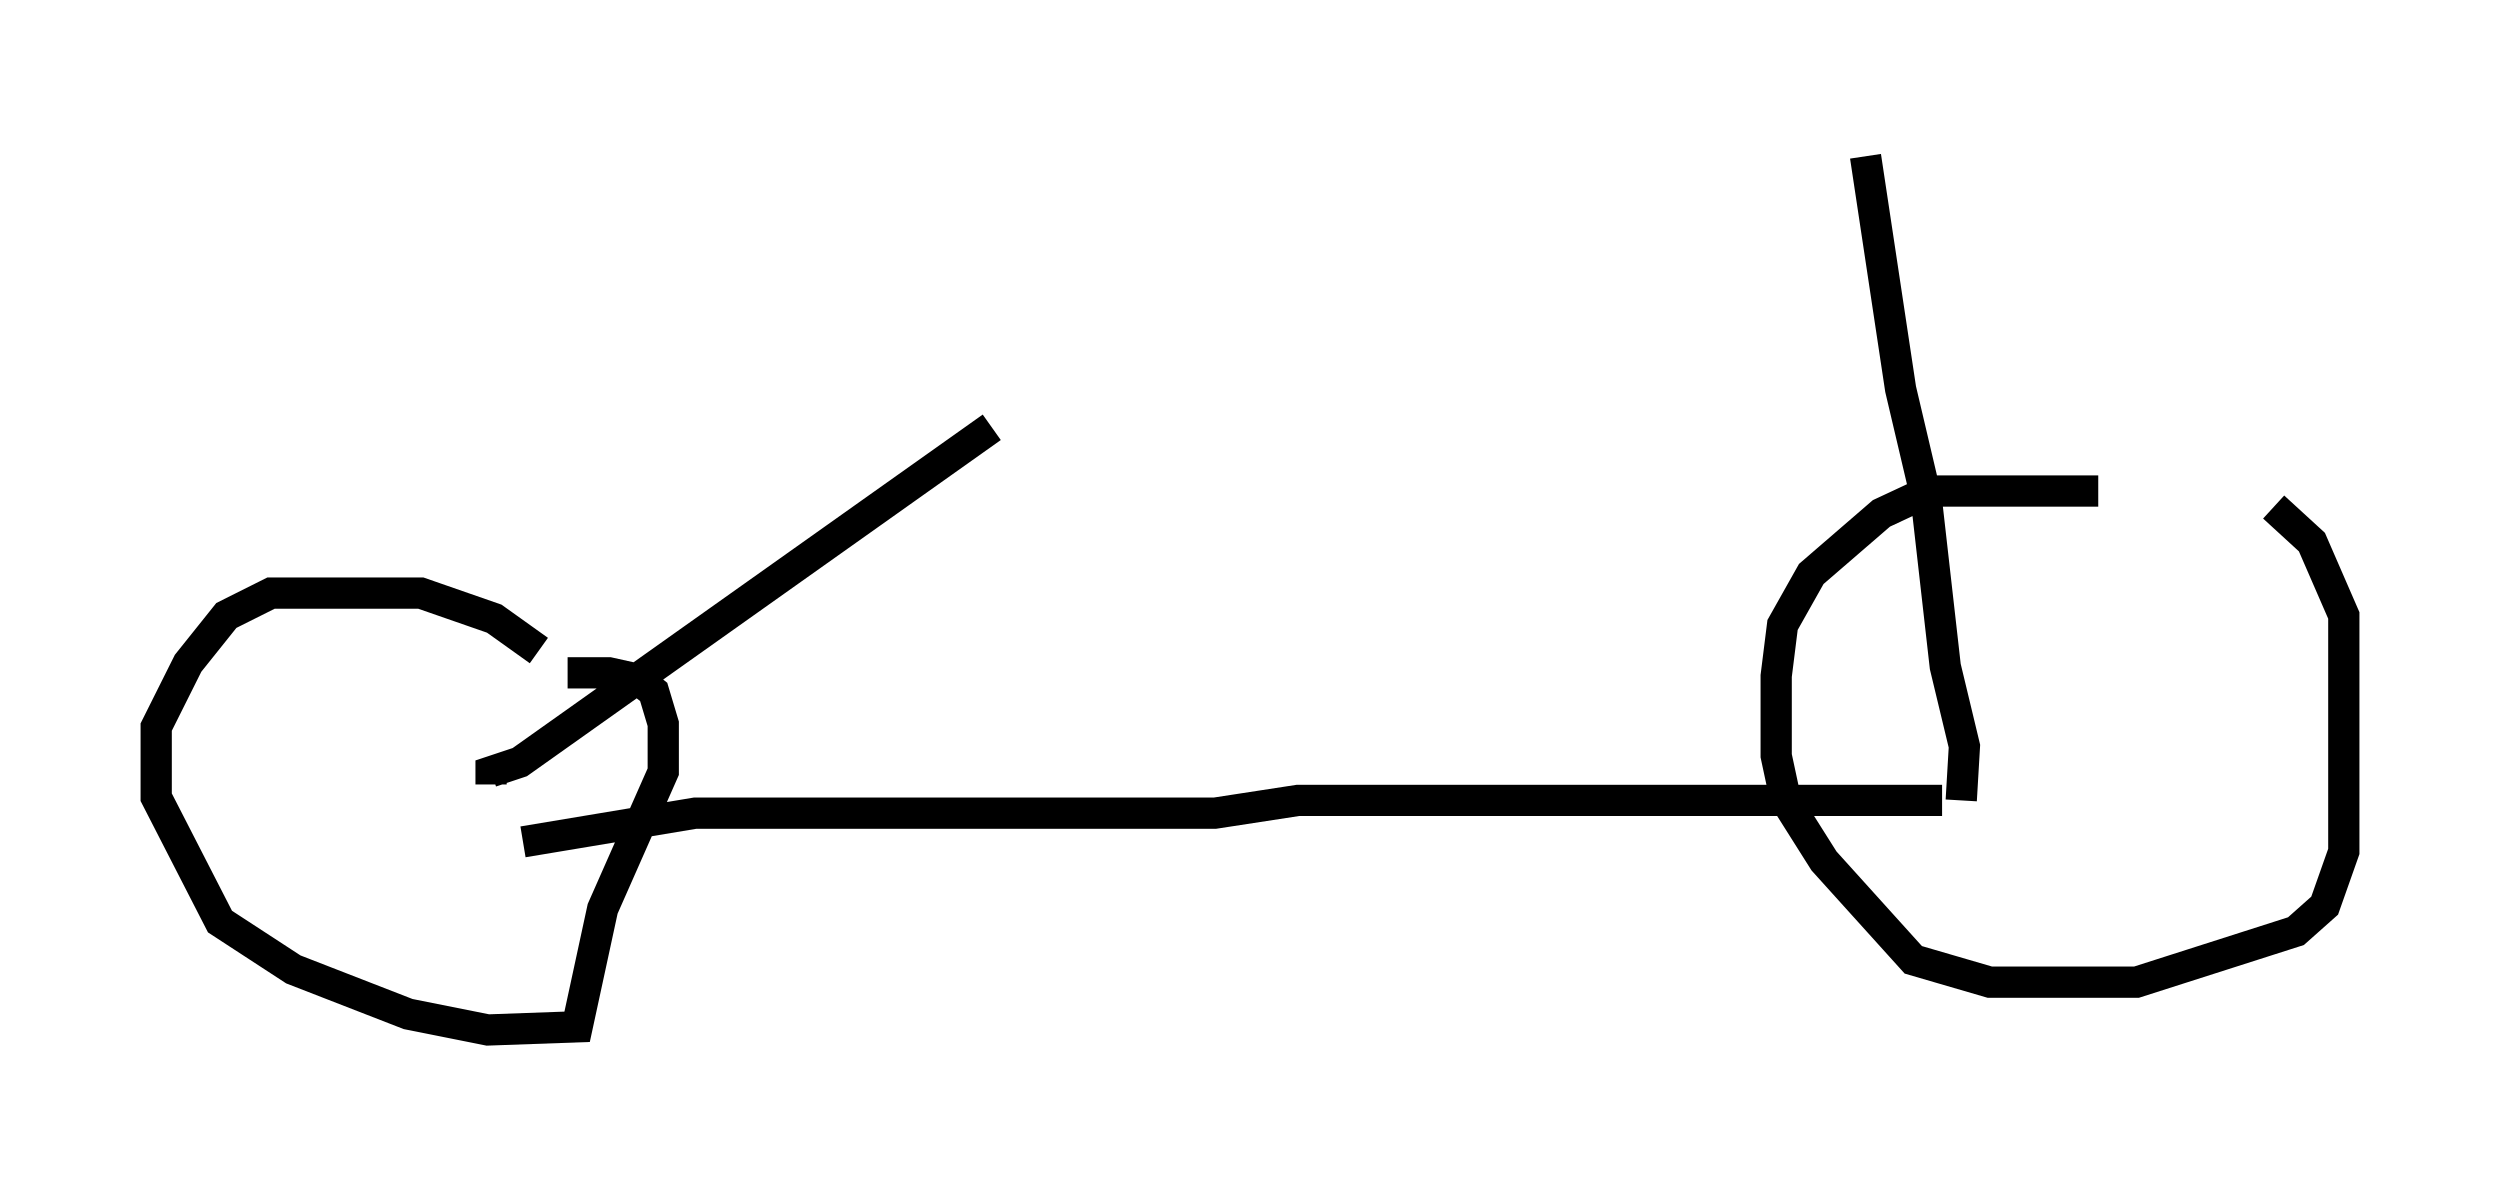 <?xml version="1.0" encoding="utf-8" ?>
<svg baseProfile="full" height="37.971" version="1.1" width="80.03" xmlns="http://www.w3.org/2000/svg" xmlns:ev="http://www.w3.org/2001/xml-events" xmlns:xlink="http://www.w3.org/1999/xlink"><defs /><rect fill="white" height="37.971" width="80.03" x="0" y="0" /><path d="M70.844, 16.74 m-3.675, -1.021 l-5.41, 0.0 -1.531, 0.715 l-2.246, 1.94 -0.919, 1.633 l-0.204, 1.633 0.0, 2.552 l0.306, 1.429 1.225, 1.94 l2.858, 3.165 2.45, 0.715 l4.696, 0.0 5.104, -1.633 l0.919, -0.817 0.613, -1.735 l0.0, -7.554 -1.021, -2.348 l-1.225, -1.123 m-55.534, 4.594 l-1.429, -1.021 -2.348, -0.817 l-4.798, 0.0 -1.429, 0.715 l-1.225, 1.531 -1.021, 2.042 l0.0, 2.246 2.042, 3.981 l2.348, 1.531 3.675, 1.429 l2.552, 0.51 2.858, -0.102 l0.817, -3.777 1.94, -4.39 l0.0, -1.531 -0.306, -1.021 l-0.51, -0.408 -0.919, -0.204 l-1.327, 0.0 m-2.45, 3.573 l0.0, -0.408 0.919, -0.306 l15.109, -10.719 m-15.006, 13.271 l5.513, -0.919 16.64, 0.0 l2.654, -0.408 20.621, 0.0 m0.613, 0.0 l0.102, -1.735 -0.613, -2.552 l-0.613, -5.41 -0.817, -3.471 l-1.123, -7.452 " fill="none" stroke="black" stroke-width="1" /></svg>